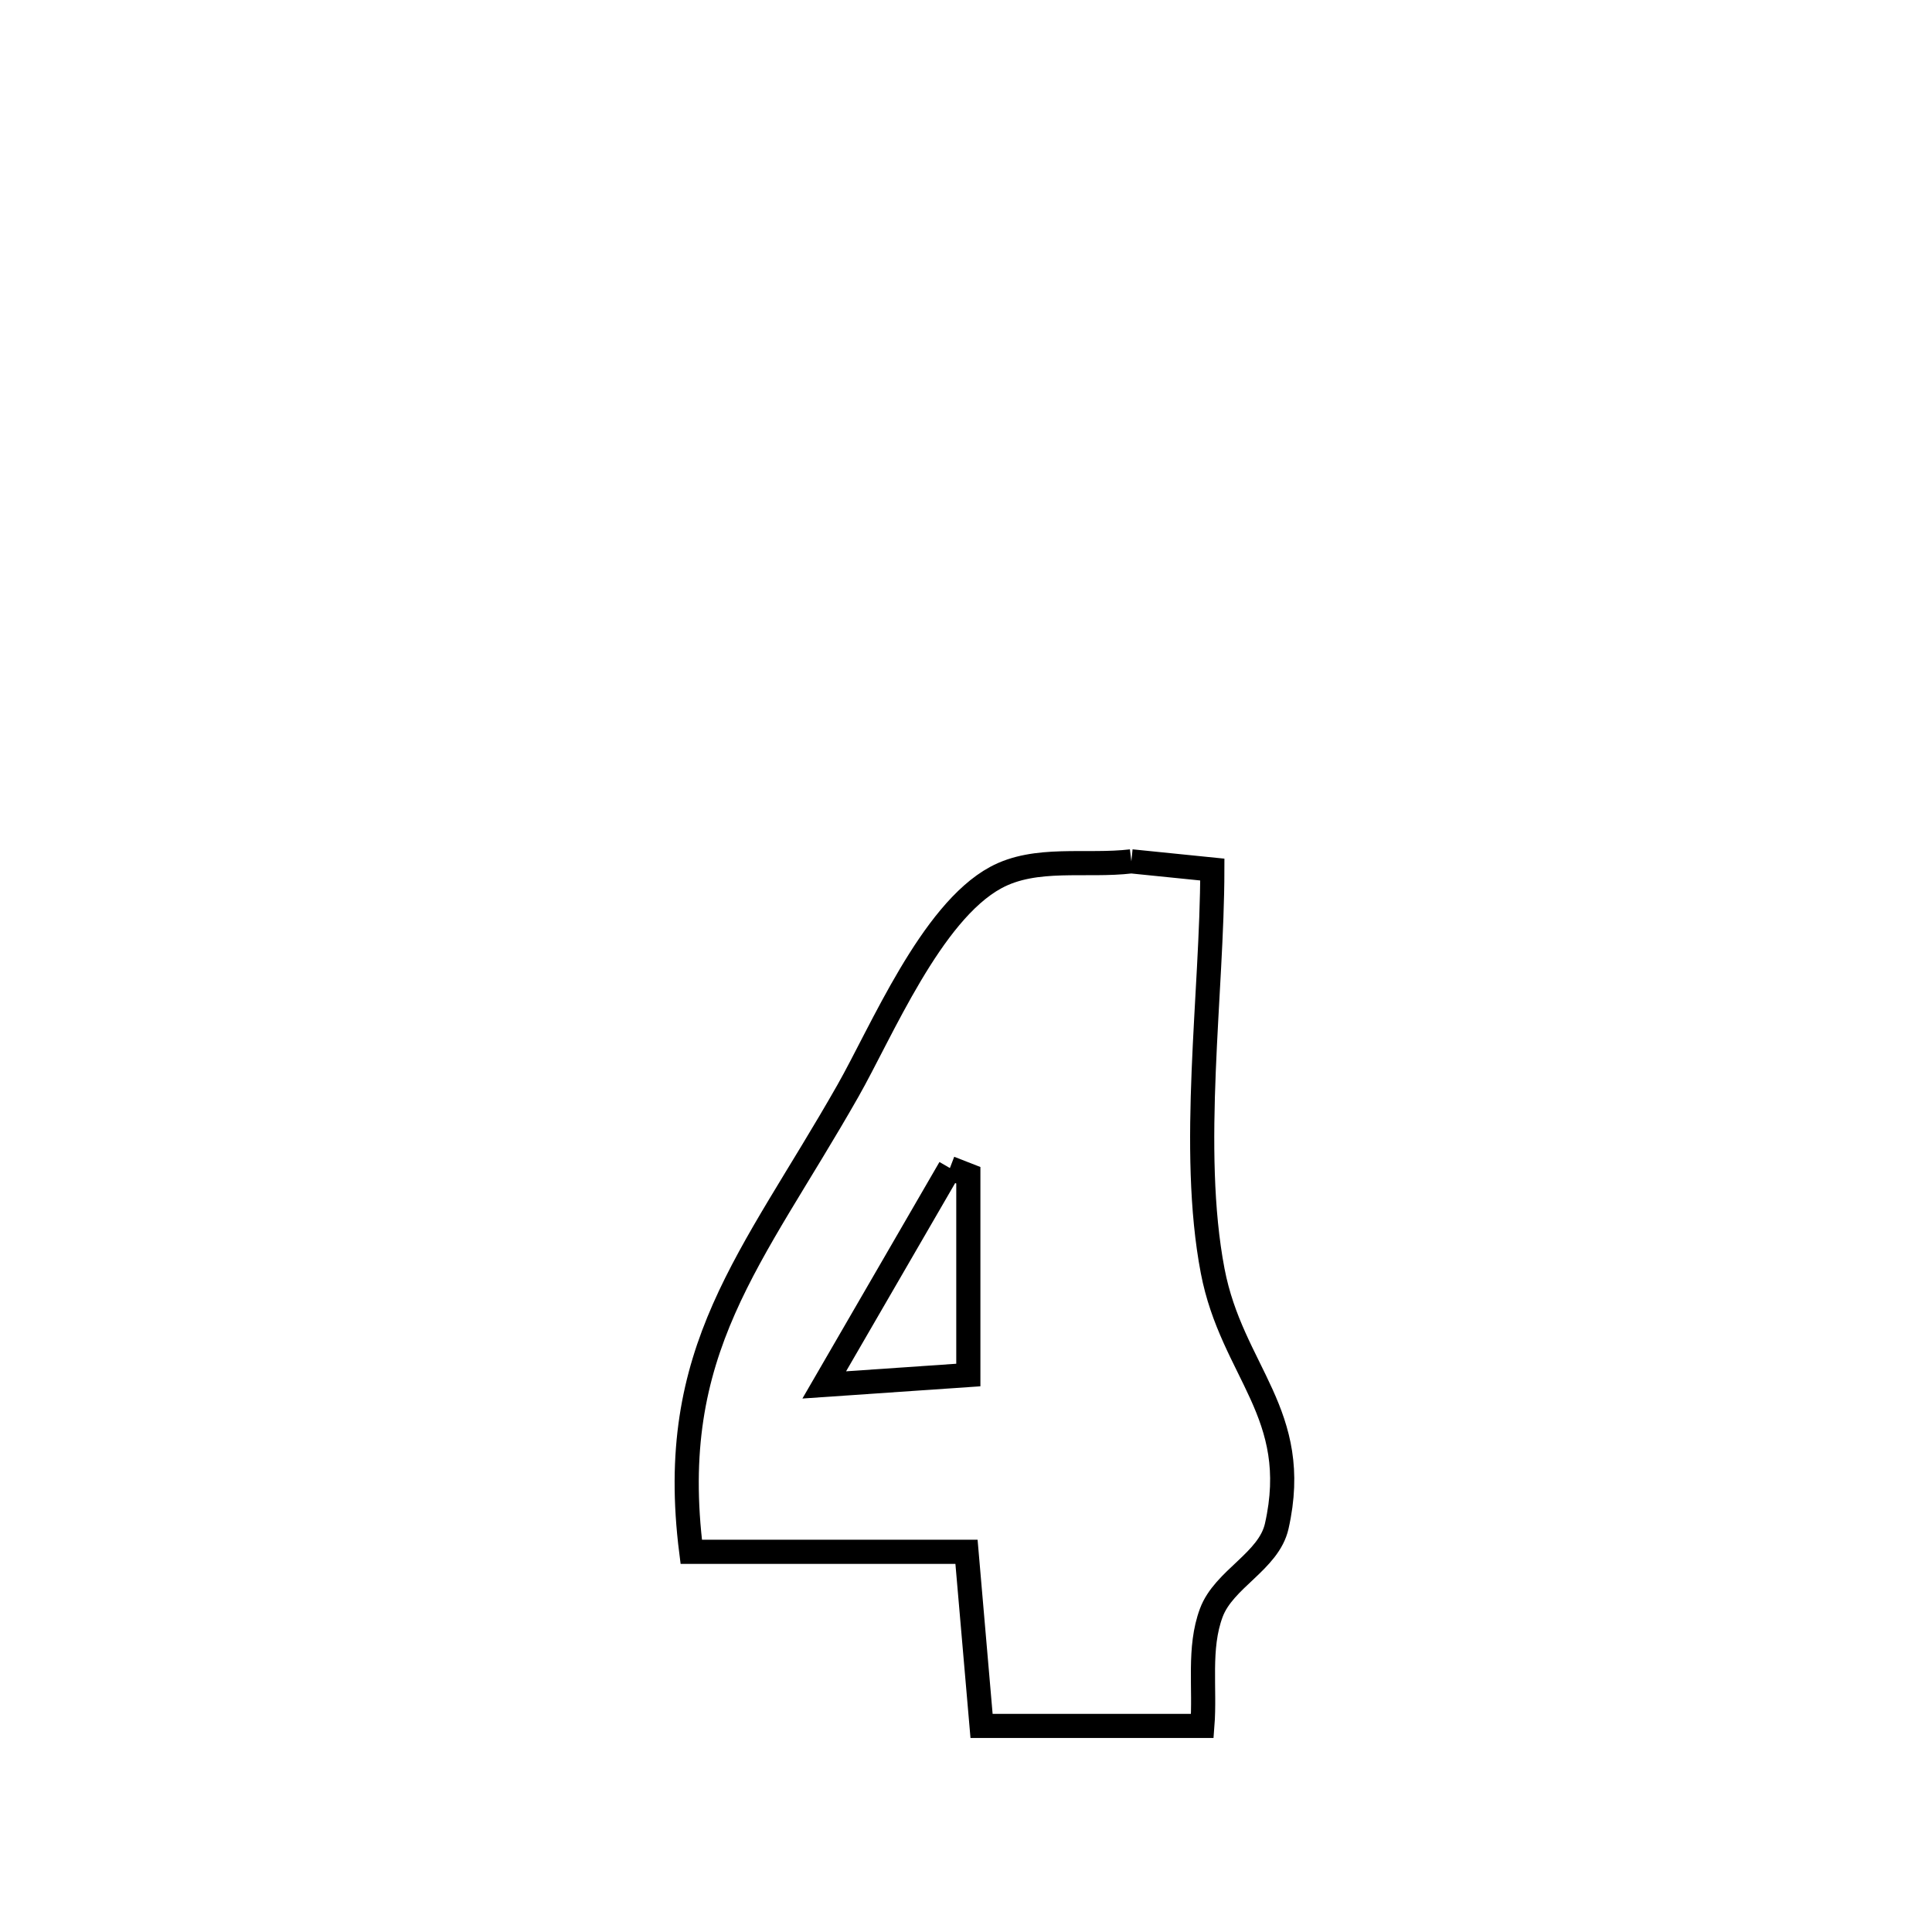 <svg xmlns="http://www.w3.org/2000/svg" viewBox="0.0 0.0 24.0 24.0" height="200px" width="200px"><path fill="none" stroke="black" stroke-width=".3" stroke-opacity="1.0"  filling="0" d="M14.054 10.7 L14.054 10.7 C14.389 10.734 14.724 10.768 15.06 10.802 L15.06 10.802 C15.058 12.344 14.775 14.273 15.064 15.787 C15.304 17.042 16.176 17.559 15.86 18.959 C15.761 19.397 15.203 19.614 15.047 20.035 C14.883 20.475 14.973 20.972 14.936 21.44 L14.936 21.44 C14.022 21.44 13.107 21.44 12.193 21.44 L12.193 21.44 C12.183 21.328 12.012 19.348 12.006 19.277 L12.006 19.277 C10.866 19.277 9.727 19.277 8.587 19.277 L8.587 19.277 C8.269 16.766 9.341 15.648 10.532 13.553 C10.952 12.814 11.566 11.337 12.369 10.902 C12.866 10.632 13.492 10.767 14.054 10.7 L14.054 10.7"></path>
<path fill="none" stroke="black" stroke-width=".3" stroke-opacity="1.0"  filling="0" d="M11.8 14.51 L11.8 14.51 C11.876 14.539 11.953 14.569 12.029 14.599 L12.029 14.599 C12.029 15.426 12.029 16.254 12.029 17.081 L12.029 17.081 C11.432 17.122 10.835 17.163 10.239 17.204 L10.239 17.204 C10.759 16.306 11.28 15.408 11.8 14.51 L11.8 14.51"></path></svg>
